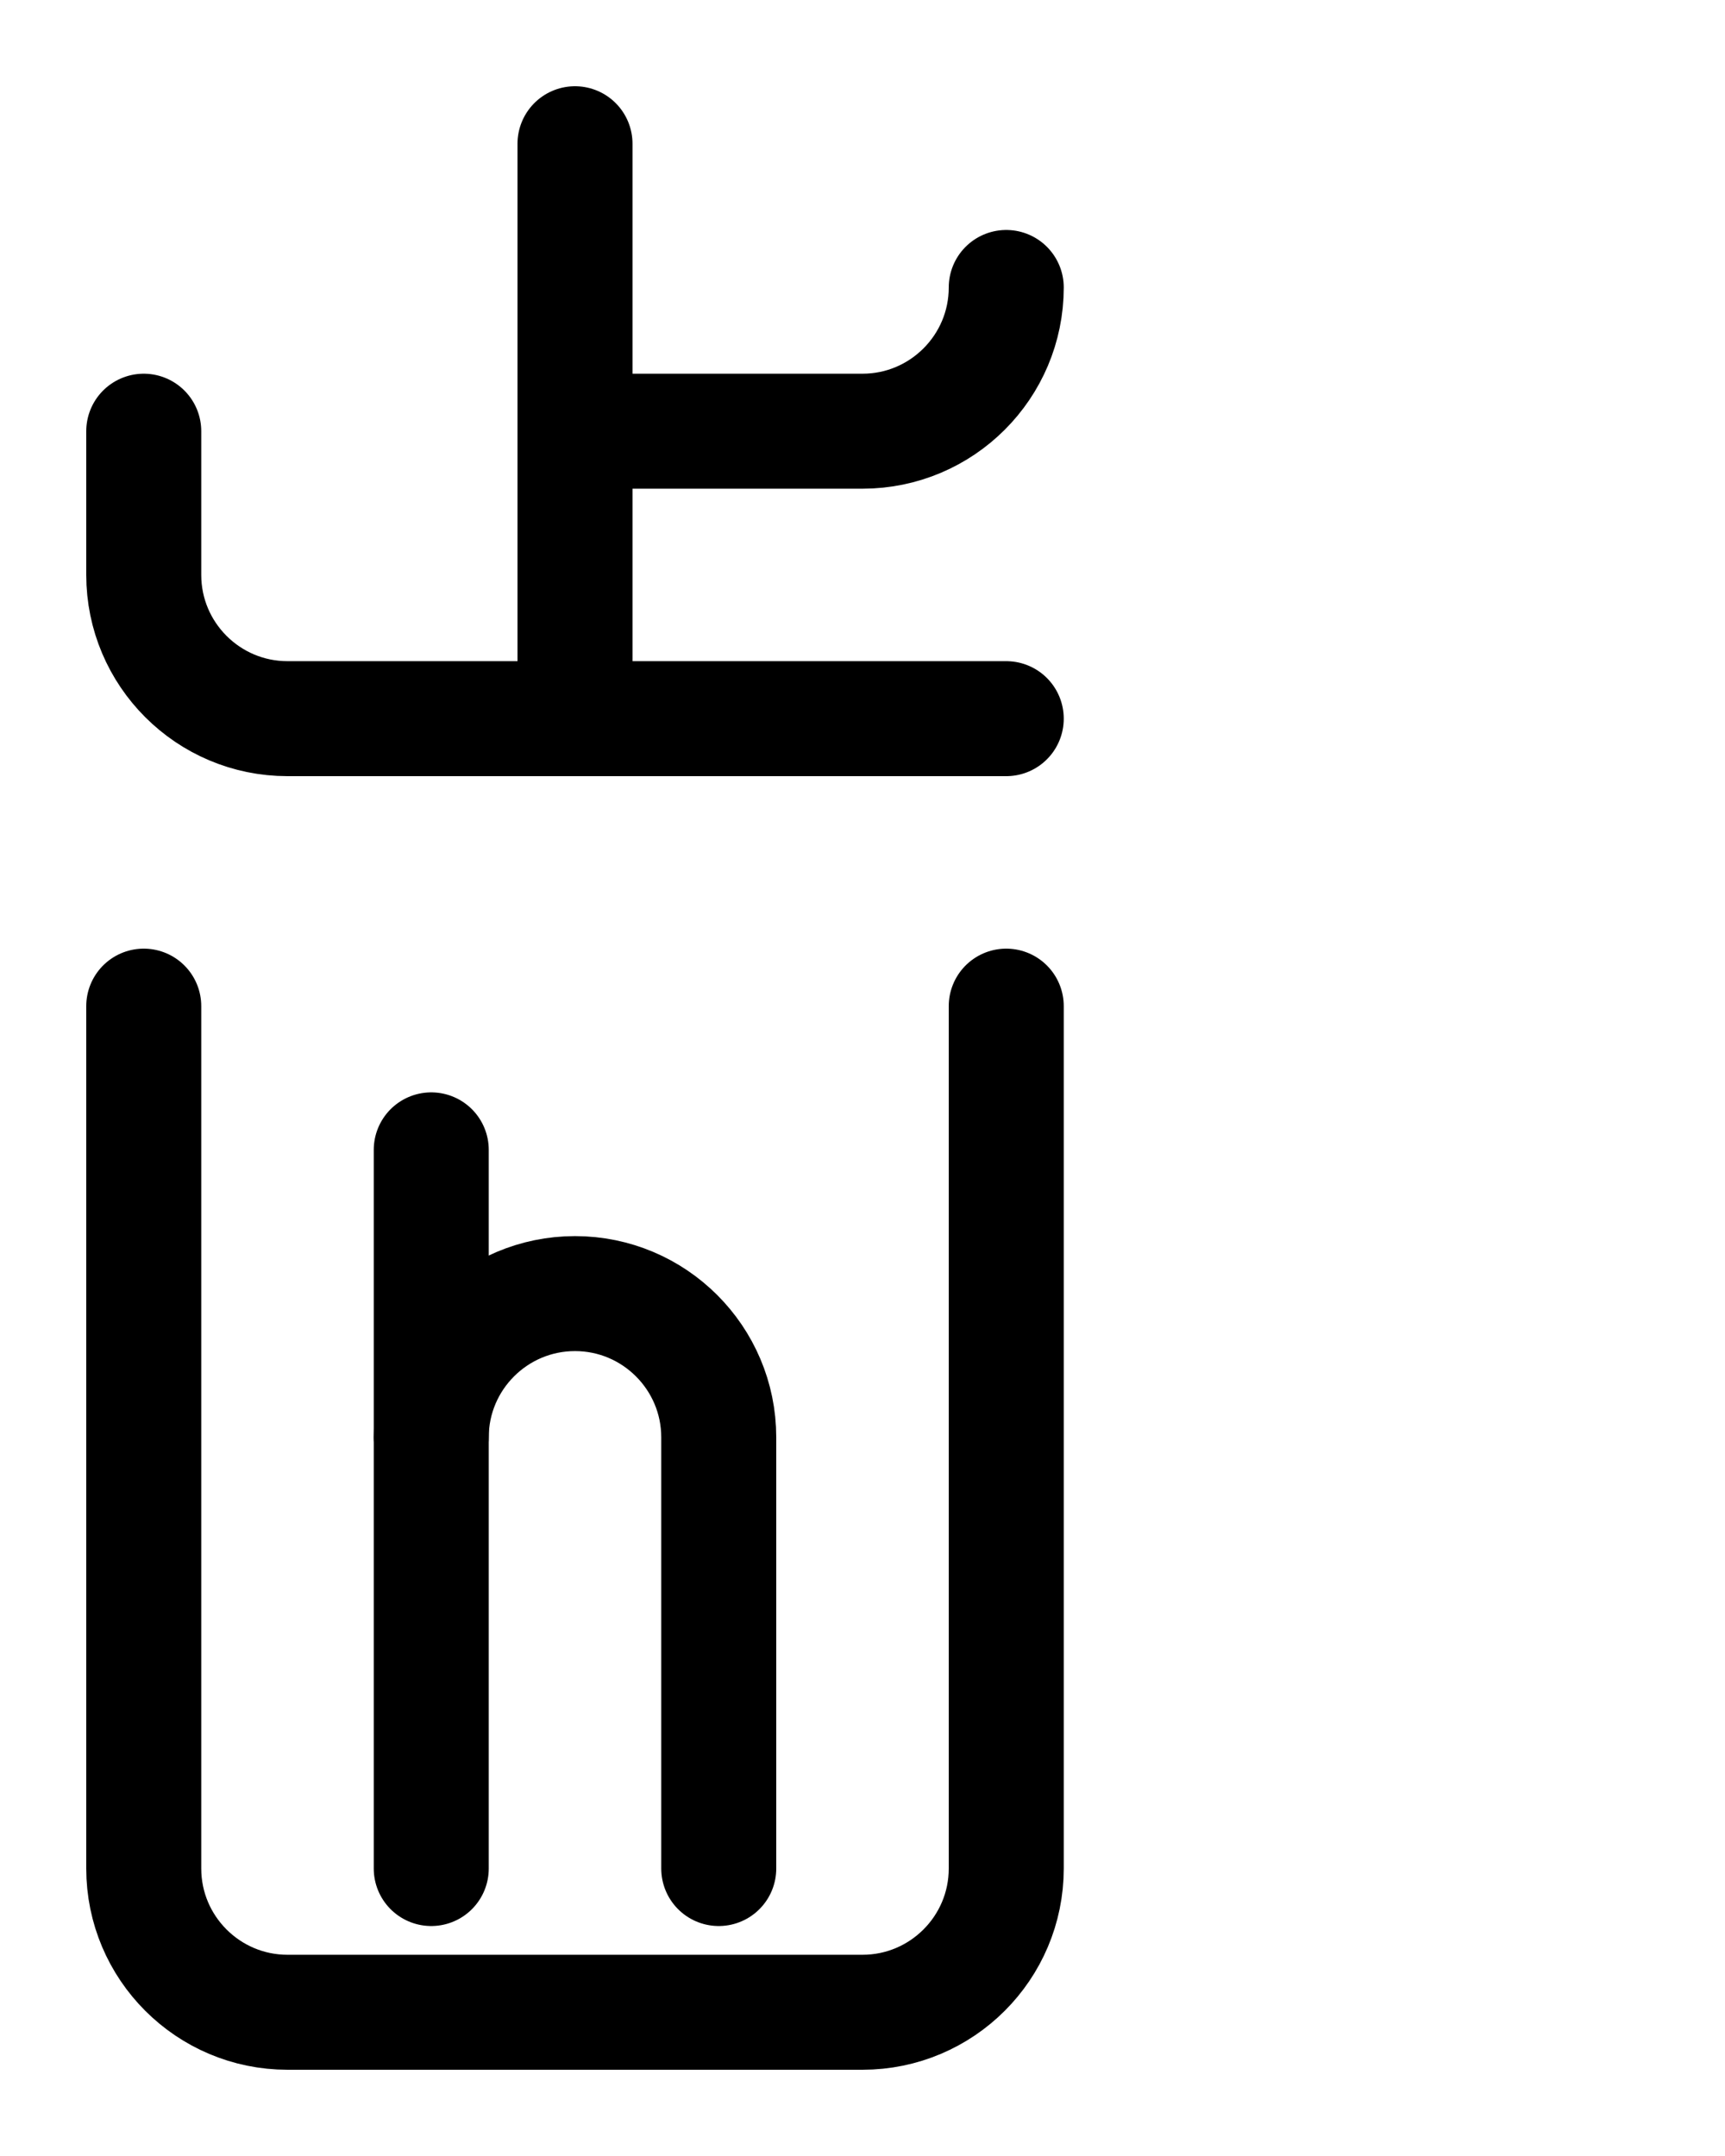 <?xml version="1.0" encoding="utf-8"?>
<!-- Generator: Adobe Illustrator 26.0.0, SVG Export Plug-In . SVG Version: 6.00 Build 0)  -->
<svg version="1.1" id="图层_1" xmlns="http://www.w3.org/2000/svg" xmlns:xlink="http://www.w3.org/1999/xlink" x="0px" y="0px"
	 viewBox="0 0 720 900" style="enable-background:new 0 0 720 900;" xml:space="preserve">
<style type="text/css">
	.st0{fill:none;stroke:#000000;stroke-width:48;stroke-linecap:round;stroke-linejoin:round;stroke-miterlimit:10;}
</style>
<path class="st0" d="M60,180v60c0,33.1,26.9,60,60,60h300"/>
<path class="st0" d="M420,120c0,33.1-26.9,60-60,60H240"/>
<line class="st0" x1="240" y1="300" x2="240" y2="60"/>
<path class="st0" d="M60,420v360c0,33.1,26.9,60,60,60h240c33.1,0,60-26.9,60-60V420"/>
<line class="st0" x1="180" y1="780" x2="180" y2="480"/>
<path class="st0" d="M180,600c0-33.1,26.9-60,60-60s60,26.9,60,60v180"/>
</svg>
